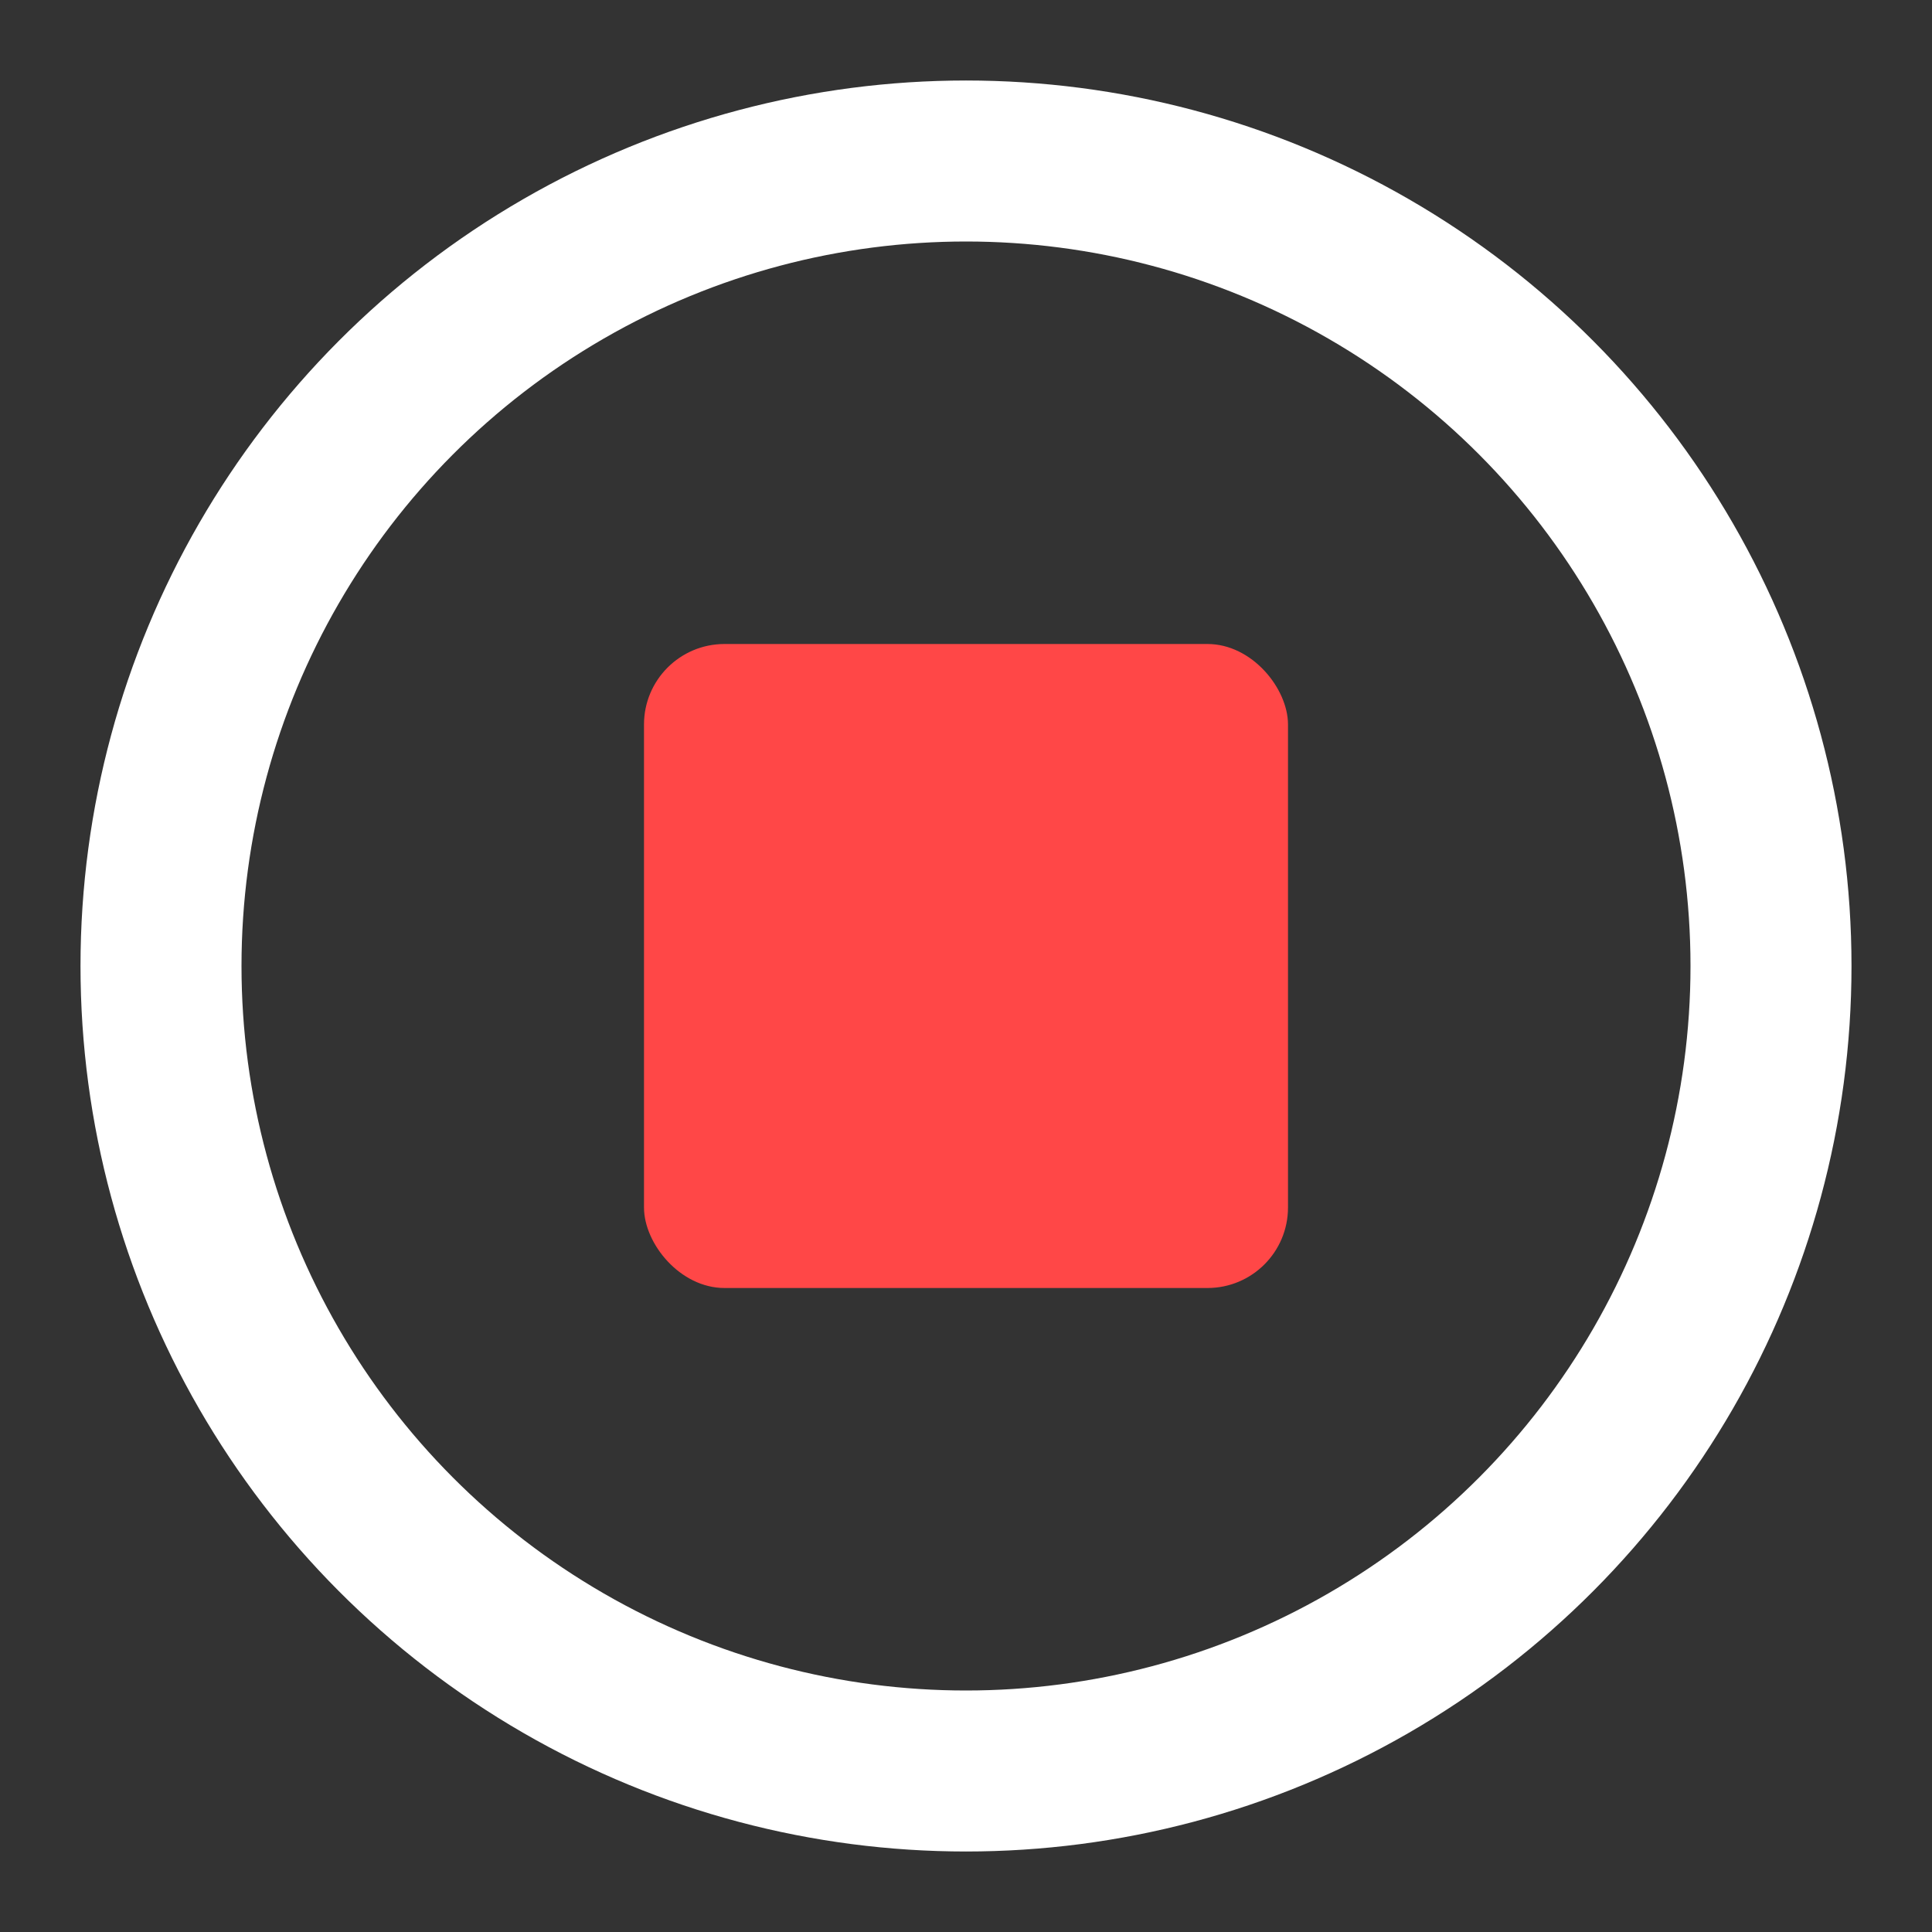 <svg xmlns="http://www.w3.org/2000/svg" width="24" height="24"><rect width="100%" height="100%" fill="#333333" stroke="none"/><g fill="none" fill-rule="evenodd"><circle cx="12" cy="12" r="10" stroke="#FFF" stroke-width="2"/><rect width="8" height="8" x="8" y="8" fill="#FF4747" rx="1"/></g></svg>